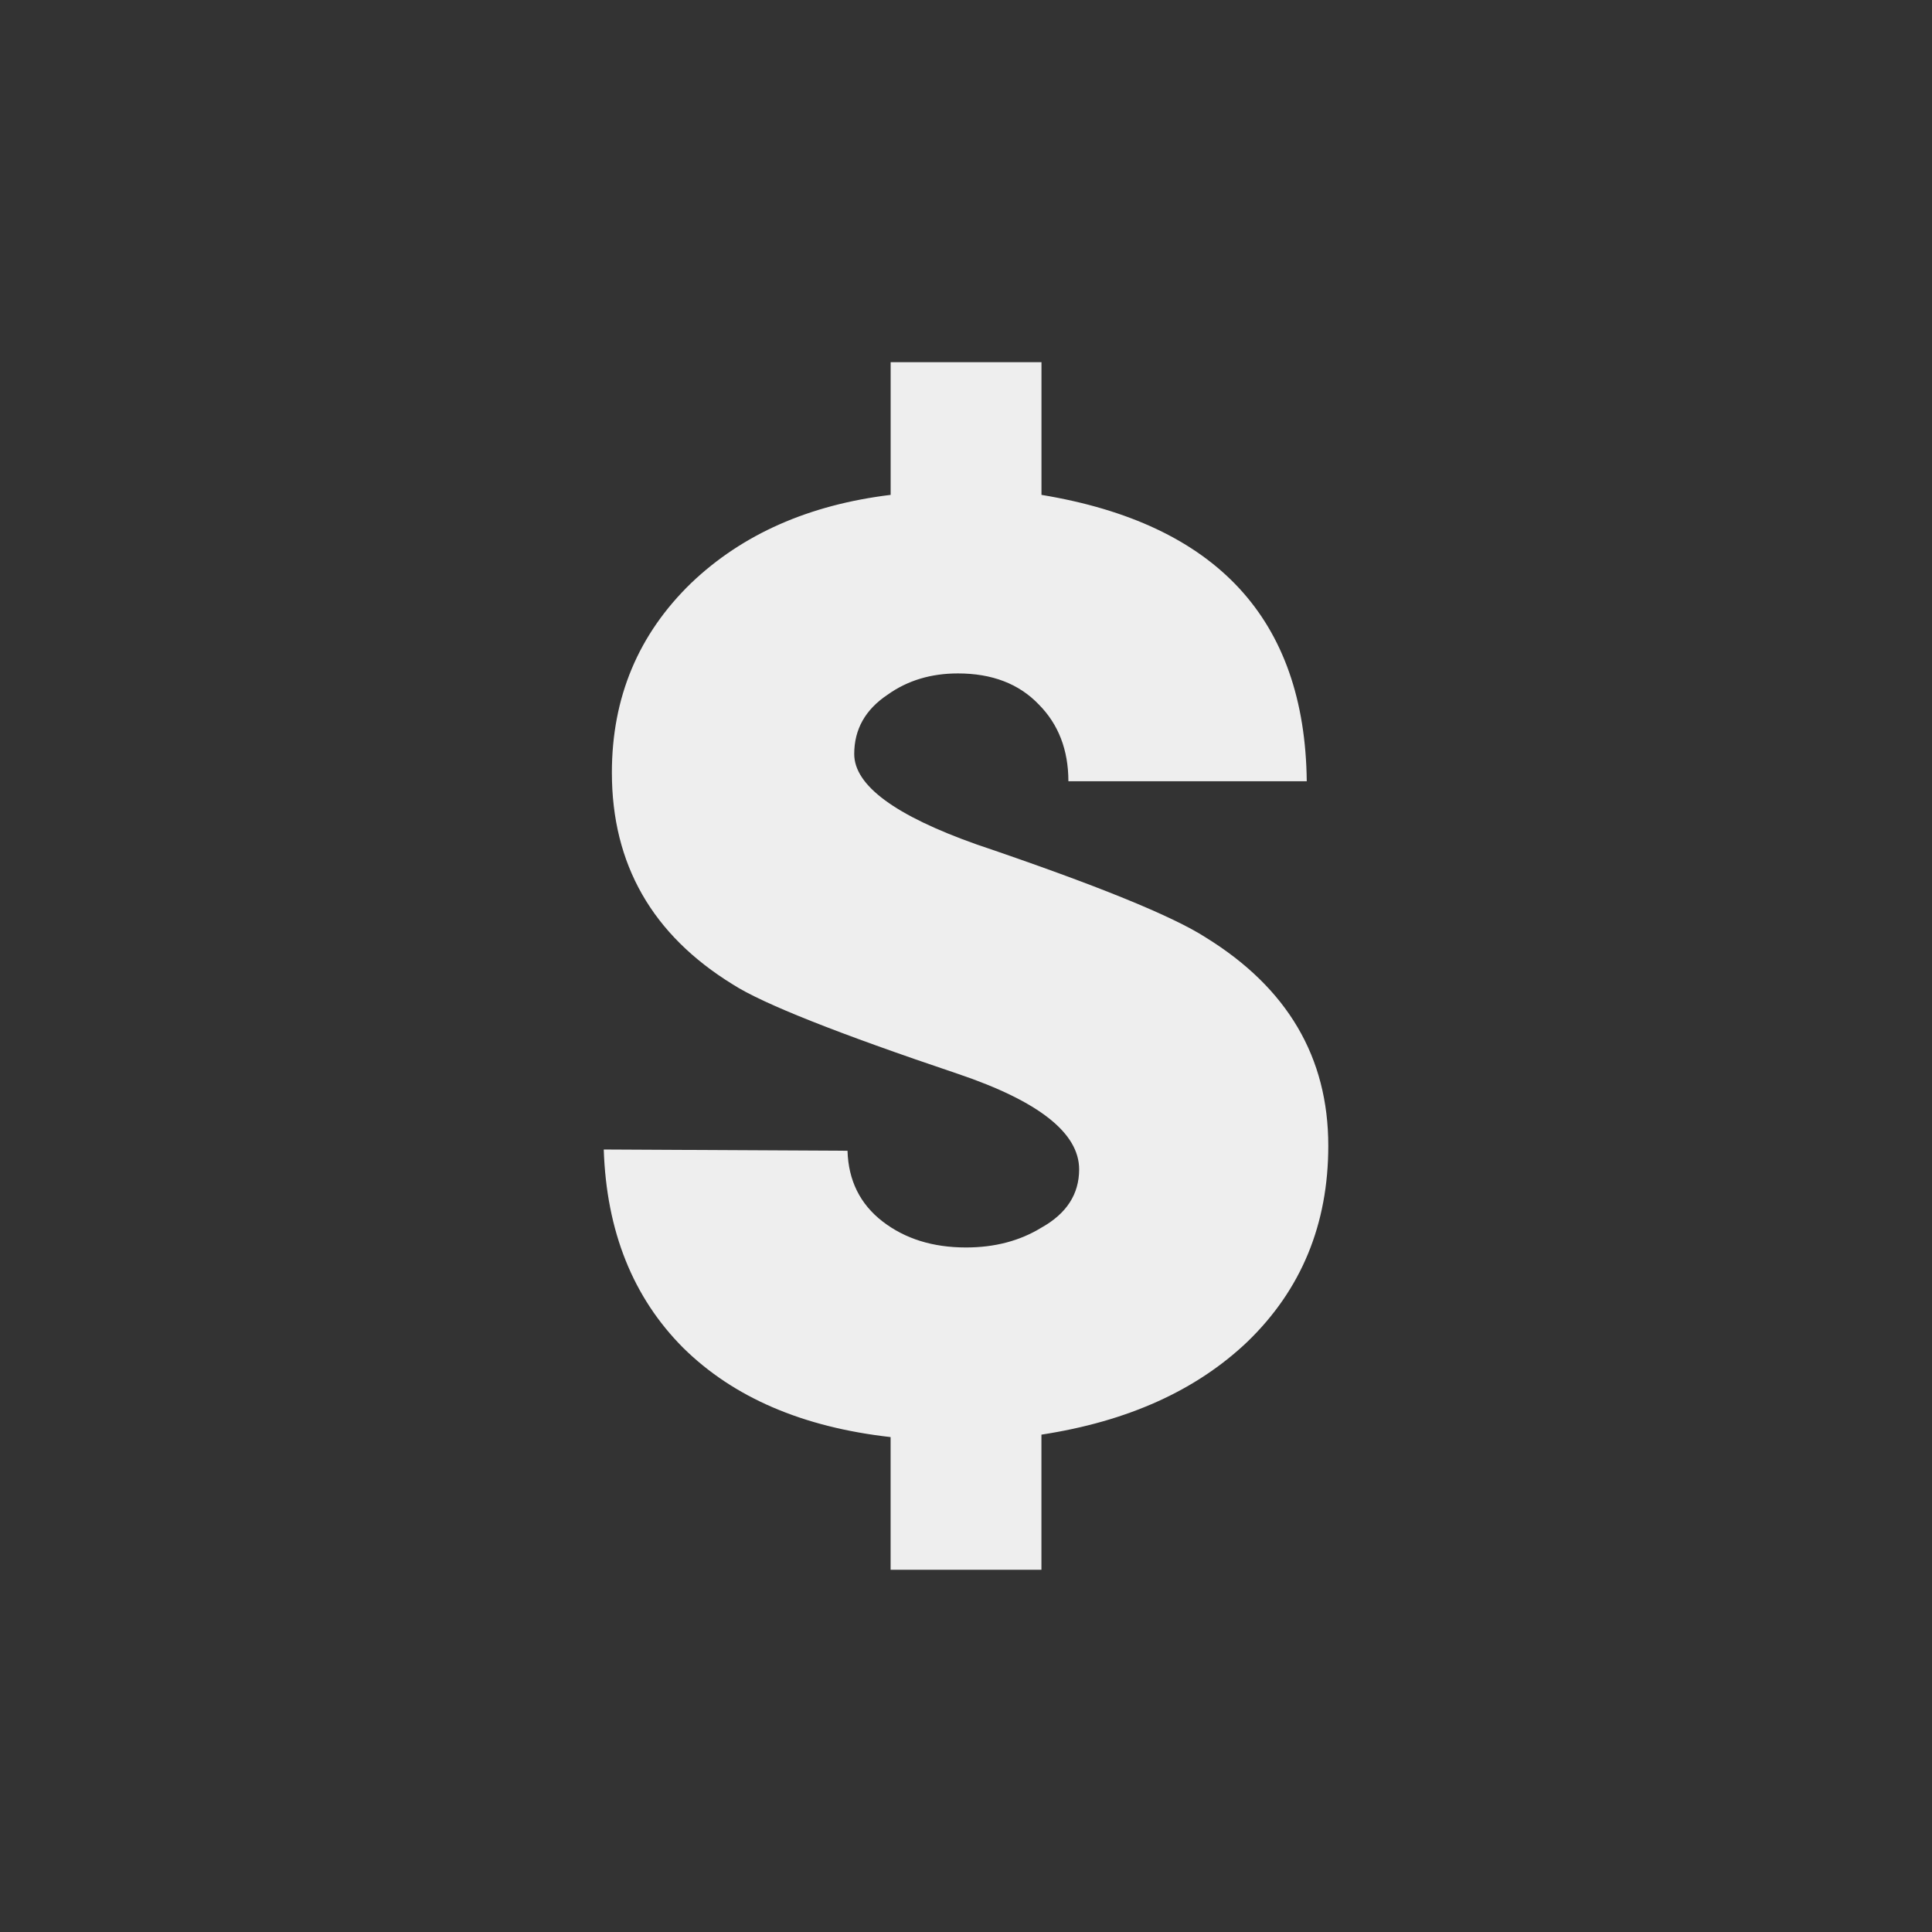 <?xml version="1.0" encoding="UTF-8" standalone="no"?>
<svg
   xmlns:dc="http://purl.org/dc/elements/1.1/"
   xmlns:cc="http://creativecommons.org/ns#"
   xmlns:rdf="http://www.w3.org/1999/02/22-rdf-syntax-ns#"
   xmlns:svg="http://www.w3.org/2000/svg"
   xmlns="http://www.w3.org/2000/svg"
   xmlns:sodipodi="http://sodipodi.sourceforge.net/DTD/sodipodi-0.dtd"
   xmlns:inkscape="http://www.inkscape.org/namespaces/inkscape"
   width="48"
   viewBox="0 0 48 48"
   height="48"
   id="svg2995"
   version="1.1"
   inkscape:version="0.48.4 r9939"
   sodipodi:docname="emblem-money.svg">
  <rect x="0" y="0" width="48" height="48" fill="#333333" stroke="none"/>
  <defs
     id="defs3003" />
  <sodipodi:namedview
     pagecolor="#f9f9f9"
     bordercolor="#f9f9f9"
     borderopacity="1"
     objecttolerance="10"
     gridtolerance="10"
     guidetolerance="10"
     inkscape:pageopacity="0"
     inkscape:pageshadow="2"
     inkscape:window-width="640"
     inkscape:window-height="480"
     id="namedview3001"
     showgrid="false"
     inkscape:zoom="4.9166667"
     inkscape:cx="24"
     inkscape:cy="24"
     inkscape:window-x="0"
     inkscape:window-y="0"
     inkscape:window-maximized="0"
     inkscape:current-layer="svg2995" />
  <path
     style="fill:#f9f9f9;line-height:100%;fill-opacity:.941"
     d="m 25.874,35.643 0,3.357 -3.747,0 0,-3.296 C 19.941,35.458 18.223,34.719 16.974,33.487 15.725,32.234 15.067,30.591 15,28.559 l 6.056,0.031 c 0.022,0.739 0.312,1.324 0.87,1.756 0.558,0.431 1.249,0.647 2.074,0.647 0.714,3e-6 1.338,-0.164 1.874,-0.493 0.625,-0.349 0.937,-0.832 0.937,-1.448 -1.6e-5,-0.903 -1.004,-1.694 -3.011,-2.372 -2.989,-1.006 -4.851,-1.745 -5.587,-2.218 -2.007,-1.232 -3.011,-2.988 -3.011,-5.267 -2e-6,-1.869 0.658,-3.439 1.974,-4.713 1.271,-1.211 2.922,-1.94 4.952,-2.187 l 0,-3.296 3.747,0 0,3.296 c 4.349,0.719 6.546,3.09 6.591,7.115 l -5.922,0 C 26.543,18.63 26.297,17.994 25.807,17.501 25.316,16.988 24.647,16.731 23.799,16.731 c -0.669,1.8e-5 -1.249,0.175 -1.74,0.524 -0.558,0.37 -0.836,0.862 -0.836,1.478 -6e-6,0.78 1.015,1.53 3.045,2.248 2.967,1.006 4.862,1.776 5.688,2.31 2.03,1.253 3.045,2.977 3.045,5.175 -2e-5,1.951 -0.669,3.573 -2.007,4.867 -1.271,1.211 -2.978,1.982 -5.119,2.31"
     id="path2999" />
</svg>
